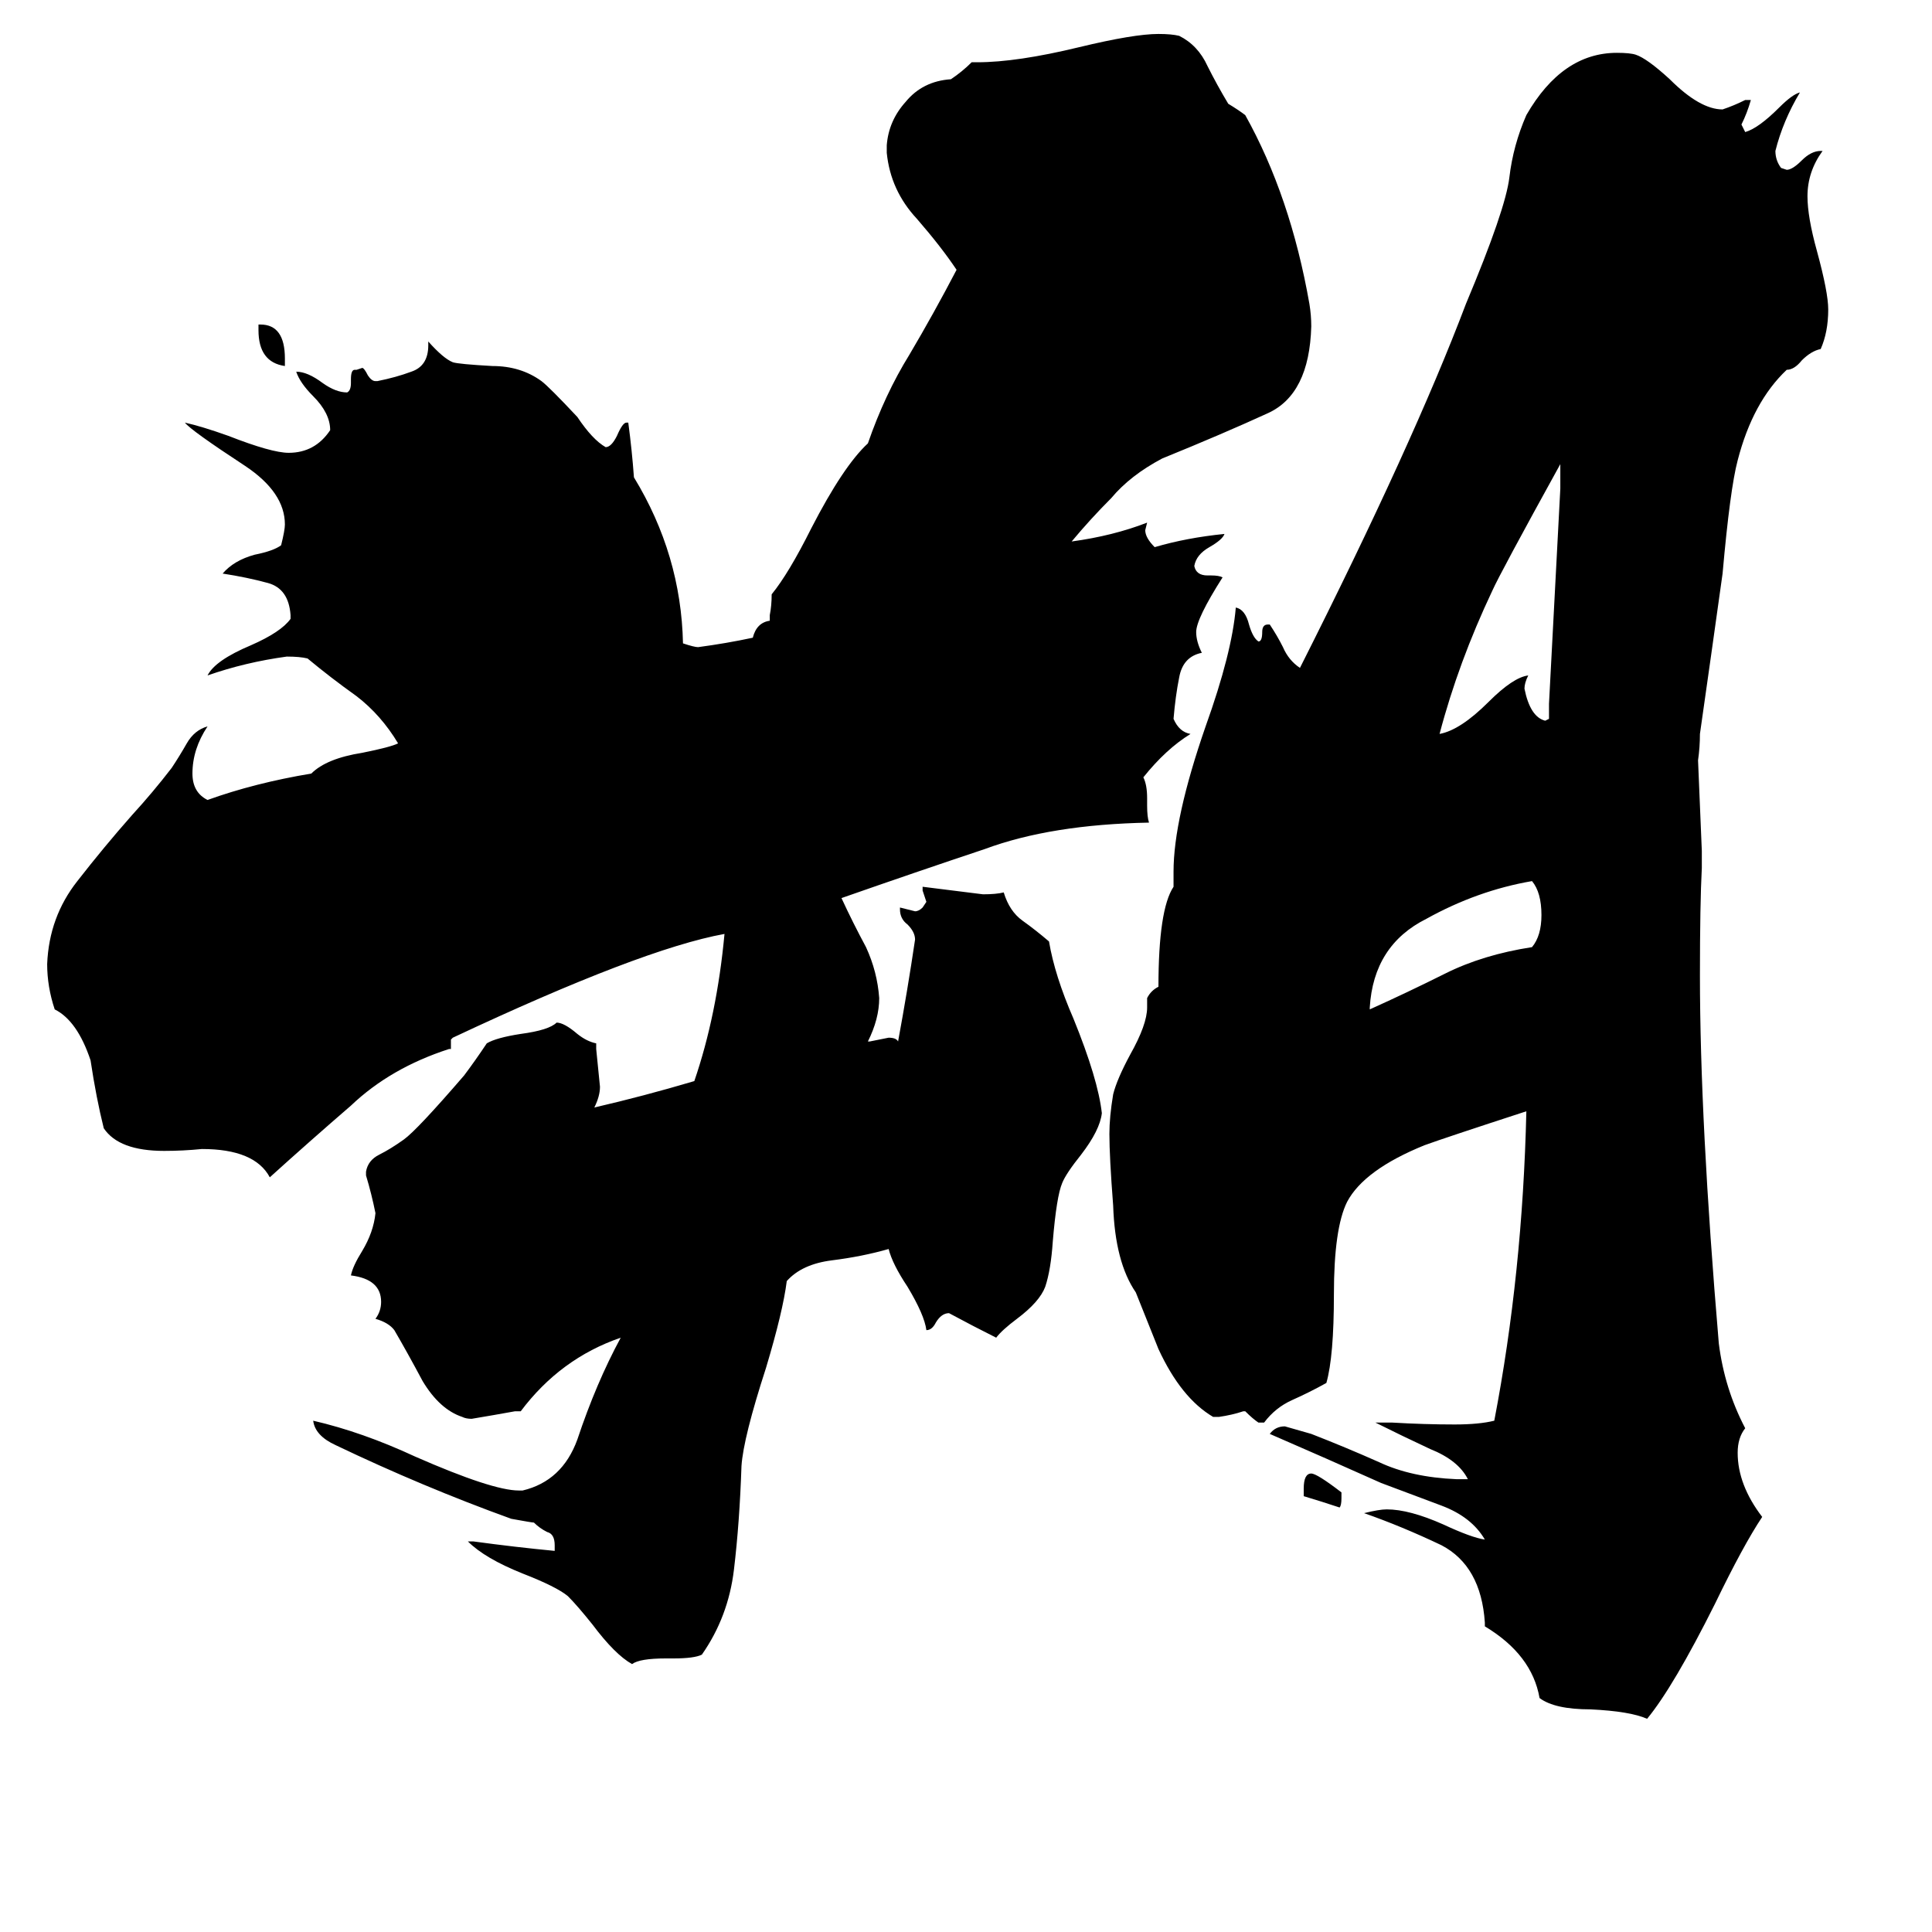 <svg xmlns="http://www.w3.org/2000/svg" viewBox="0 -800 1024 1024">
	<path fill="#000000" d="M151 -610V-606Q137 -608 137 -625V-628H138Q151 -628 151 -610ZM711 -9V-6Q711 -2 710 -1Q701 -4 691 -7V-11Q691 -19 695 -19Q698 -19 711 -9ZM726 -266V-265Q746 -274 766 -284Q786 -294 812 -298Q817 -304 817 -315Q817 -327 812 -333Q783 -328 756 -313Q728 -299 726 -266ZM821 -419V-427Q824 -484 827 -541V-554Q795 -496 791 -487Q773 -449 763 -411Q774 -413 789 -428Q802 -441 810 -442Q808 -438 808 -435Q811 -420 819 -418ZM787 62V60Q785 30 764 19Q743 9 723 2Q731 0 735 0Q747 0 765 8Q780 15 787 16Q780 4 764 -2Q748 -8 732 -14Q703 -27 673 -40Q676 -44 681 -44Q688 -42 695 -40Q713 -33 731 -25Q748 -17 772 -16H778Q773 -26 758 -32Q743 -39 729 -46H738Q755 -45 771 -45Q784 -45 792 -47Q807 -125 809 -211Q766 -197 755 -193Q723 -180 714 -163Q707 -149 707 -114Q707 -81 703 -67Q694 -62 685 -58Q676 -54 670 -46H667Q664 -48 660 -52H659Q653 -50 646 -49H643Q626 -59 614 -85Q608 -100 602 -115Q591 -131 590 -161Q588 -187 588 -199Q588 -208 590 -220Q592 -228 599 -241Q608 -257 608 -266V-271Q610 -275 614 -277Q614 -318 622 -330V-338Q622 -366 639 -415Q653 -454 655 -478Q660 -477 662 -469Q664 -462 667 -460Q669 -460 669 -465Q669 -469 672 -469H673Q677 -463 680 -457Q683 -450 689 -446Q749 -565 777 -639Q798 -689 800 -706Q802 -723 809 -739Q828 -772 857 -772Q864 -772 867 -771Q873 -769 885 -758Q901 -742 913 -742Q919 -744 925 -747H928Q926 -740 923 -734Q924 -732 925 -730Q932 -732 943 -743Q950 -750 954 -751Q945 -736 941 -720Q941 -715 944 -711L947 -710Q950 -710 955 -715Q960 -720 965 -720H966Q958 -709 958 -696Q958 -685 963 -667Q969 -645 969 -636Q969 -624 965 -615Q960 -614 955 -609Q951 -604 947 -604Q929 -587 921 -556Q917 -541 913 -496Q907 -453 901 -411Q901 -404 900 -397Q901 -373 902 -349V-340Q901 -321 901 -283Q901 -206 911 -88Q914 -64 925 -43Q921 -38 921 -30Q921 -13 934 4Q924 19 909 50Q887 94 873 111Q864 107 843 106Q824 106 816 100Q812 77 787 62ZM357 79H353Q339 79 335 82Q326 77 314 61Q306 51 301 46Q295 41 277 34Q257 26 248 17H251Q273 20 294 22V19Q294 13 290 12Q286 10 283 7Q282 7 271 5Q224 -12 178 -34Q167 -39 166 -47Q192 -41 220 -28Q261 -10 275 -10H277Q298 -15 306 -37Q316 -67 329 -91Q297 -80 276 -52H273Q262 -50 250 -48Q247 -48 245 -49Q233 -53 224 -68Q216 -83 209 -95Q206 -99 199 -101Q202 -105 202 -110Q202 -122 186 -124Q187 -129 192 -137Q198 -147 199 -157Q197 -167 194 -177V-179Q195 -185 201 -188Q207 -191 214 -196Q221 -201 246 -230Q252 -238 258 -247Q263 -250 276 -252Q291 -254 295 -258Q299 -258 306 -252Q311 -248 316 -247V-244Q317 -234 318 -224Q318 -219 315 -213Q341 -219 368 -227Q380 -262 384 -305Q340 -297 240 -250L239 -249V-244H238Q207 -234 186 -214Q164 -195 143 -176Q135 -191 107 -191Q97 -190 87 -190Q63 -190 55 -202Q51 -218 48 -238Q41 -259 29 -265Q25 -277 25 -289Q26 -314 41 -333Q55 -351 70 -368Q81 -380 91 -393Q95 -399 99 -406Q103 -413 110 -415Q102 -403 102 -390Q102 -380 110 -376Q135 -385 165 -390Q173 -398 192 -401Q207 -404 211 -406Q202 -421 189 -431Q175 -441 163 -451Q159 -452 152 -452Q130 -449 110 -442Q114 -450 133 -458Q149 -465 154 -472V-474Q153 -488 142 -491Q131 -494 118 -496Q124 -503 135 -506Q145 -508 149 -511Q151 -519 151 -522Q151 -539 130 -553Q101 -572 98 -576Q107 -574 121 -569Q144 -560 153 -560Q167 -560 175 -572Q175 -581 166 -590Q159 -597 157 -603Q163 -603 171 -597Q178 -592 184 -592Q186 -593 186 -597V-599Q186 -604 188 -604H189L192 -605Q193 -605 195 -601Q197 -598 199 -598H200Q210 -600 218 -603Q227 -606 227 -617V-619Q235 -610 240 -608Q243 -607 261 -606Q276 -606 287 -598Q291 -595 306 -579Q314 -567 321 -563Q324 -563 327 -569Q330 -576 332 -576H333Q335 -561 336 -547Q361 -506 362 -459Q368 -457 370 -457Q385 -459 399 -462Q401 -470 408 -471V-474Q409 -479 409 -485Q418 -496 430 -520Q447 -553 460 -565Q469 -591 482 -612Q495 -634 507 -657Q499 -669 486 -684Q472 -699 470 -719V-723Q471 -736 480 -746Q489 -757 504 -758Q510 -762 515 -767H518Q539 -767 572 -775Q601 -782 614 -782Q621 -782 625 -781Q635 -776 640 -765Q645 -755 651 -745Q656 -742 660 -739Q684 -696 694 -639Q695 -633 695 -627Q694 -591 672 -581Q648 -570 616 -557Q599 -548 589 -536Q578 -525 568 -513Q590 -516 608 -523L607 -519Q607 -515 612 -510Q629 -515 649 -517Q648 -514 641 -510Q634 -506 633 -500Q634 -495 640 -495H642Q646 -495 648 -494Q634 -472 634 -465Q634 -460 637 -454Q627 -452 625 -441Q623 -431 622 -419Q625 -412 631 -411Q618 -403 606 -388Q608 -384 608 -377V-373Q608 -367 609 -364Q557 -363 522 -350Q486 -338 446 -324Q452 -311 459 -298Q465 -285 466 -271Q466 -260 460 -248H461Q466 -249 471 -250Q475 -250 476 -248Q481 -275 485 -302Q485 -306 481 -310Q477 -313 477 -318V-319Q481 -318 485 -317Q487 -317 489 -319L491 -322Q490 -325 489 -328V-330Q505 -328 521 -326Q528 -326 532 -327Q535 -317 542 -312Q549 -307 556 -301Q559 -283 569 -260Q582 -228 584 -210Q583 -201 573 -188Q565 -178 563 -173Q560 -166 558 -142Q557 -127 554 -118Q551 -110 539 -101Q531 -95 528 -91Q516 -97 503 -104Q499 -104 496 -99Q494 -95 491 -95Q490 -103 481 -118Q473 -130 471 -138Q457 -134 441 -132Q425 -130 417 -121Q415 -105 406 -75Q394 -38 393 -23Q392 7 389 32Q386 57 372 77Q368 79 357 79Z"/>
</svg>